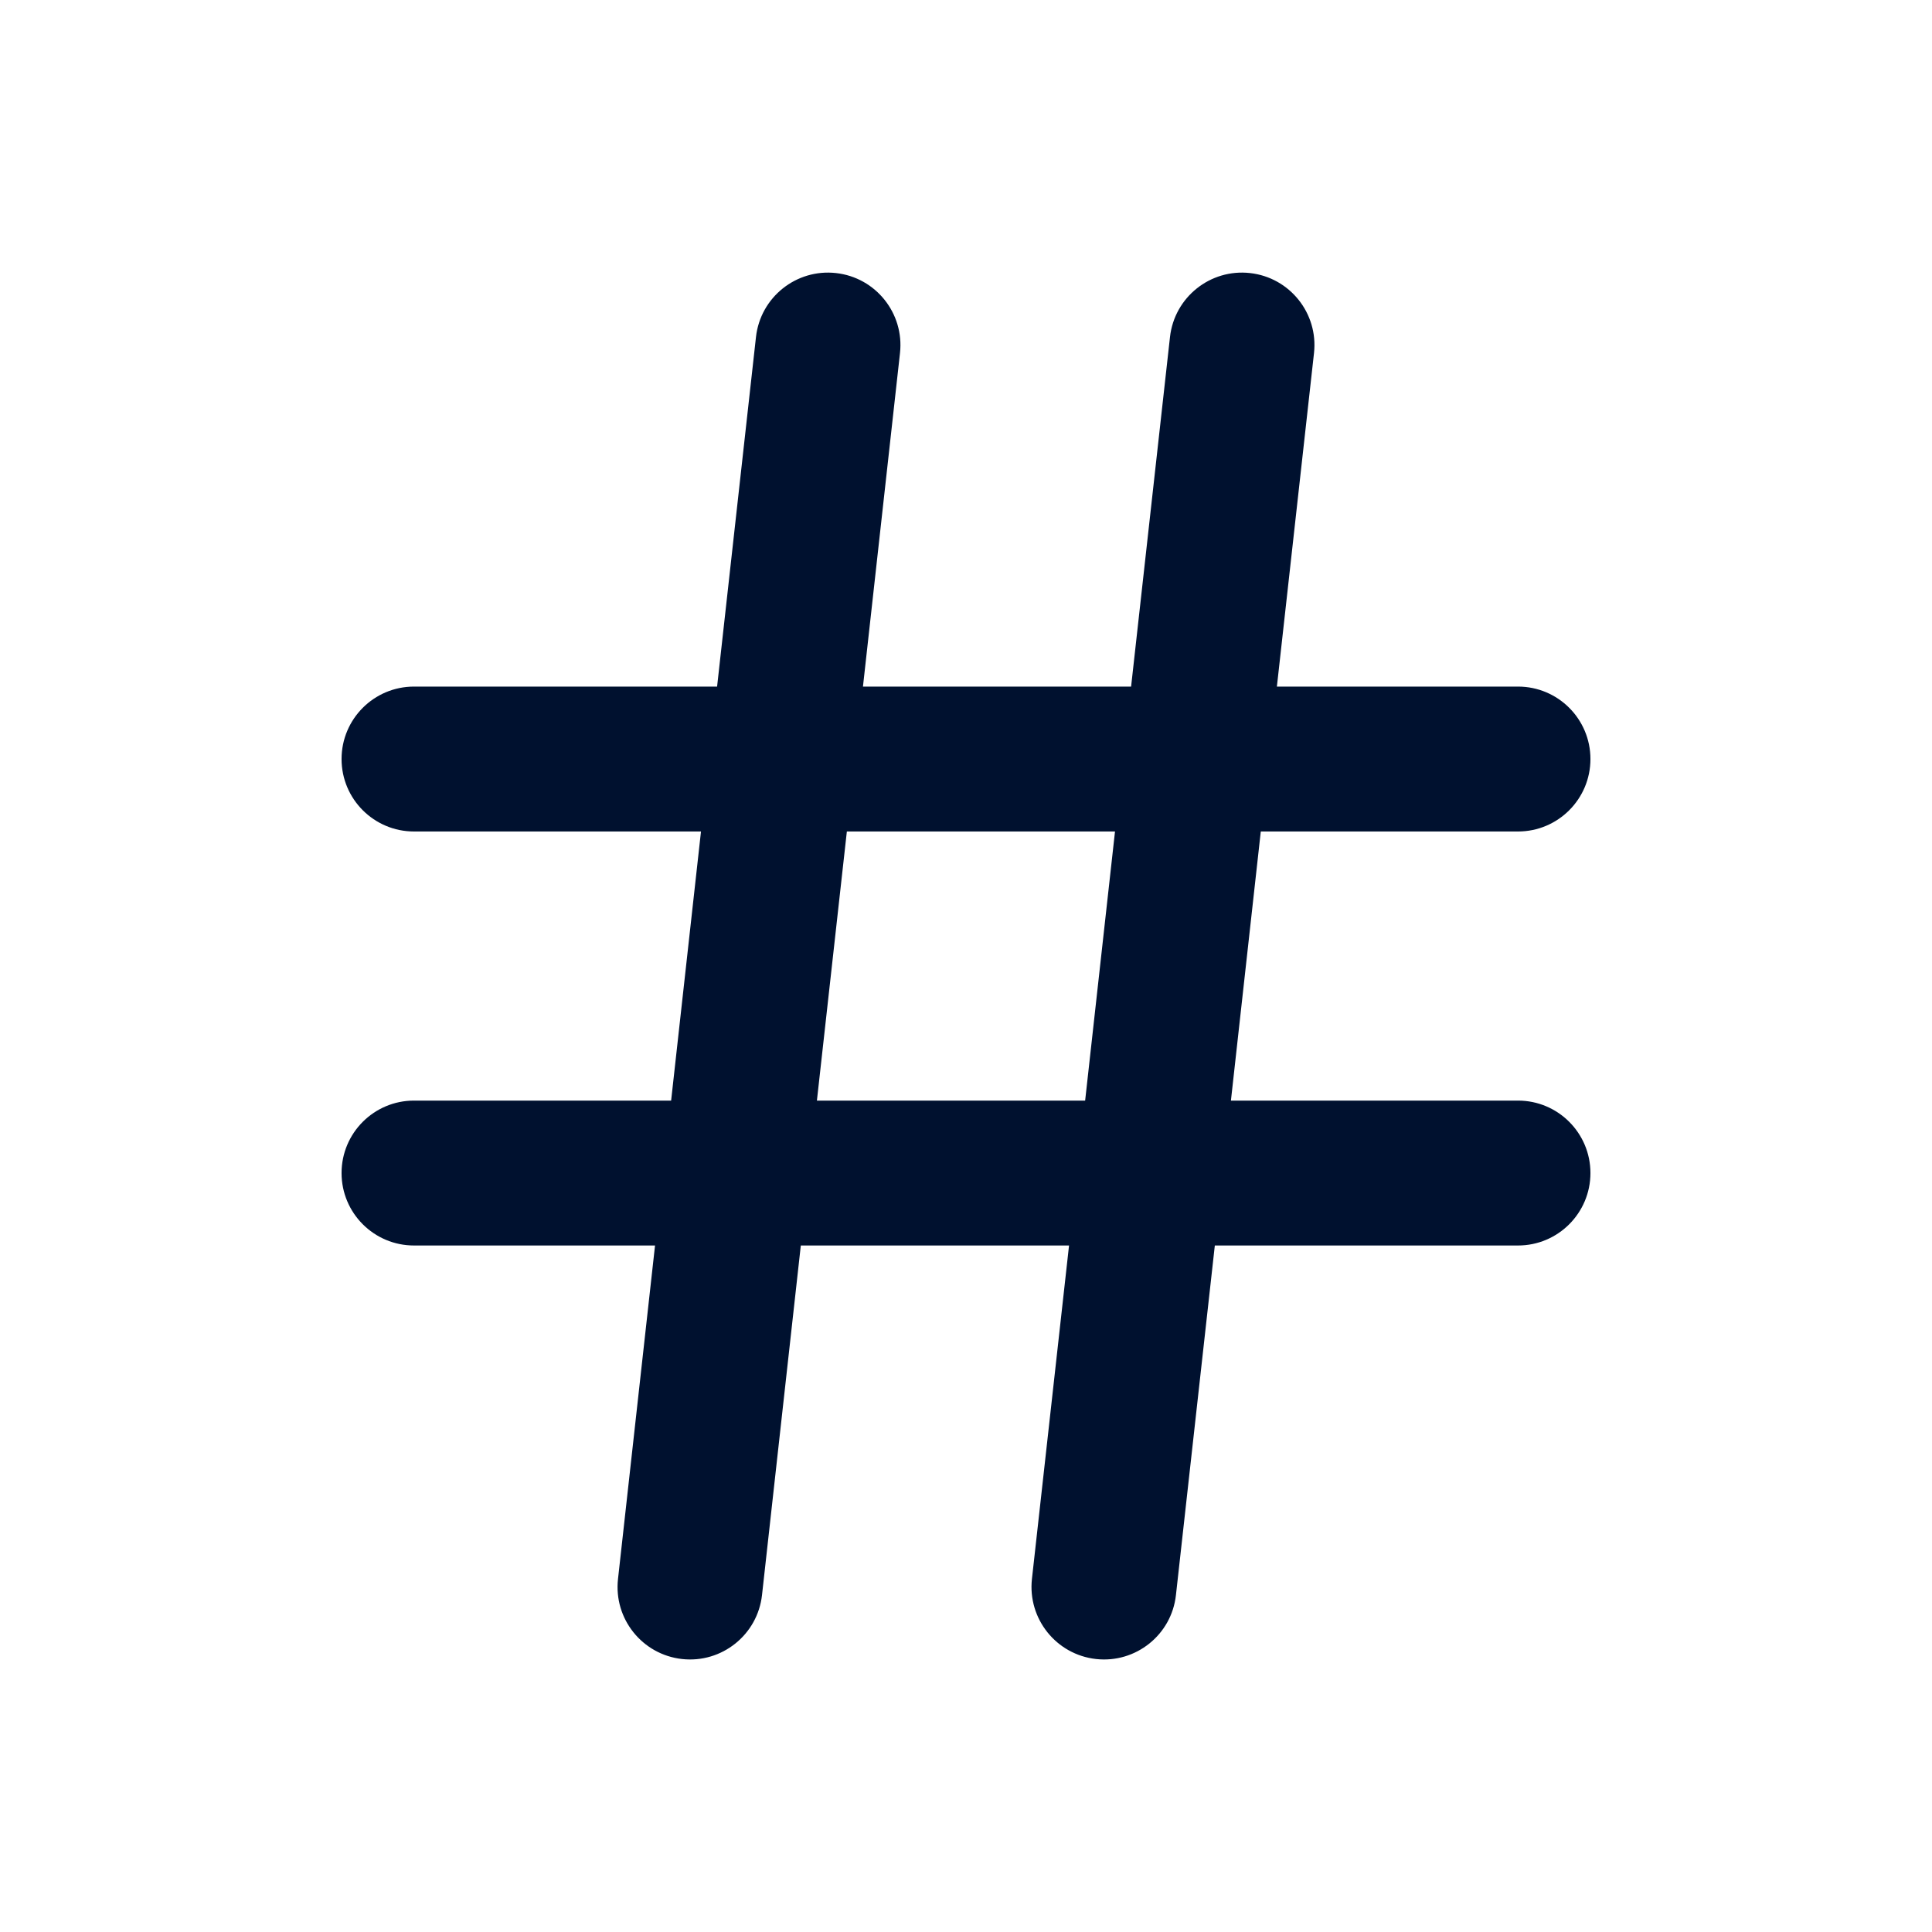 <svg width="24" height="24" viewBox="0 0 24 24" fill="none" xmlns="http://www.w3.org/2000/svg">
<path fill-rule="evenodd" clip-rule="evenodd" d="M15.528 3.392C16.022 3.447 16.378 3.892 16.323 4.386L15.862 8.529H18.857C19.354 8.529 19.757 8.932 19.757 9.429C19.757 9.926 19.354 10.329 18.857 10.329H15.662L15.291 13.672H18.857C19.354 13.672 19.757 14.075 19.757 14.572C19.757 15.069 19.354 15.472 18.857 15.472H15.091L14.608 19.814C14.554 20.308 14.109 20.664 13.615 20.609C13.121 20.554 12.765 20.109 12.819 19.615L13.28 15.472H9.948L9.466 19.814C9.411 20.308 8.966 20.664 8.472 20.609C7.978 20.554 7.622 20.109 7.677 19.615L8.137 15.472H5.143C4.646 15.472 4.243 15.069 4.243 14.572C4.243 14.075 4.646 13.672 5.143 13.672H8.337L8.708 10.329H5.143C4.646 10.329 4.243 9.926 4.243 9.429C4.243 8.932 4.646 8.529 5.143 8.529H8.908L9.391 4.187C9.446 3.693 9.891 3.337 10.385 3.392C10.879 3.447 11.235 3.892 11.18 4.386L10.72 8.529H14.051L14.534 4.187C14.589 3.693 15.034 3.337 15.528 3.392ZM13.851 10.329H10.52L10.148 13.672H13.48L13.851 10.329Z" fill="#00112F"/>
</svg>
